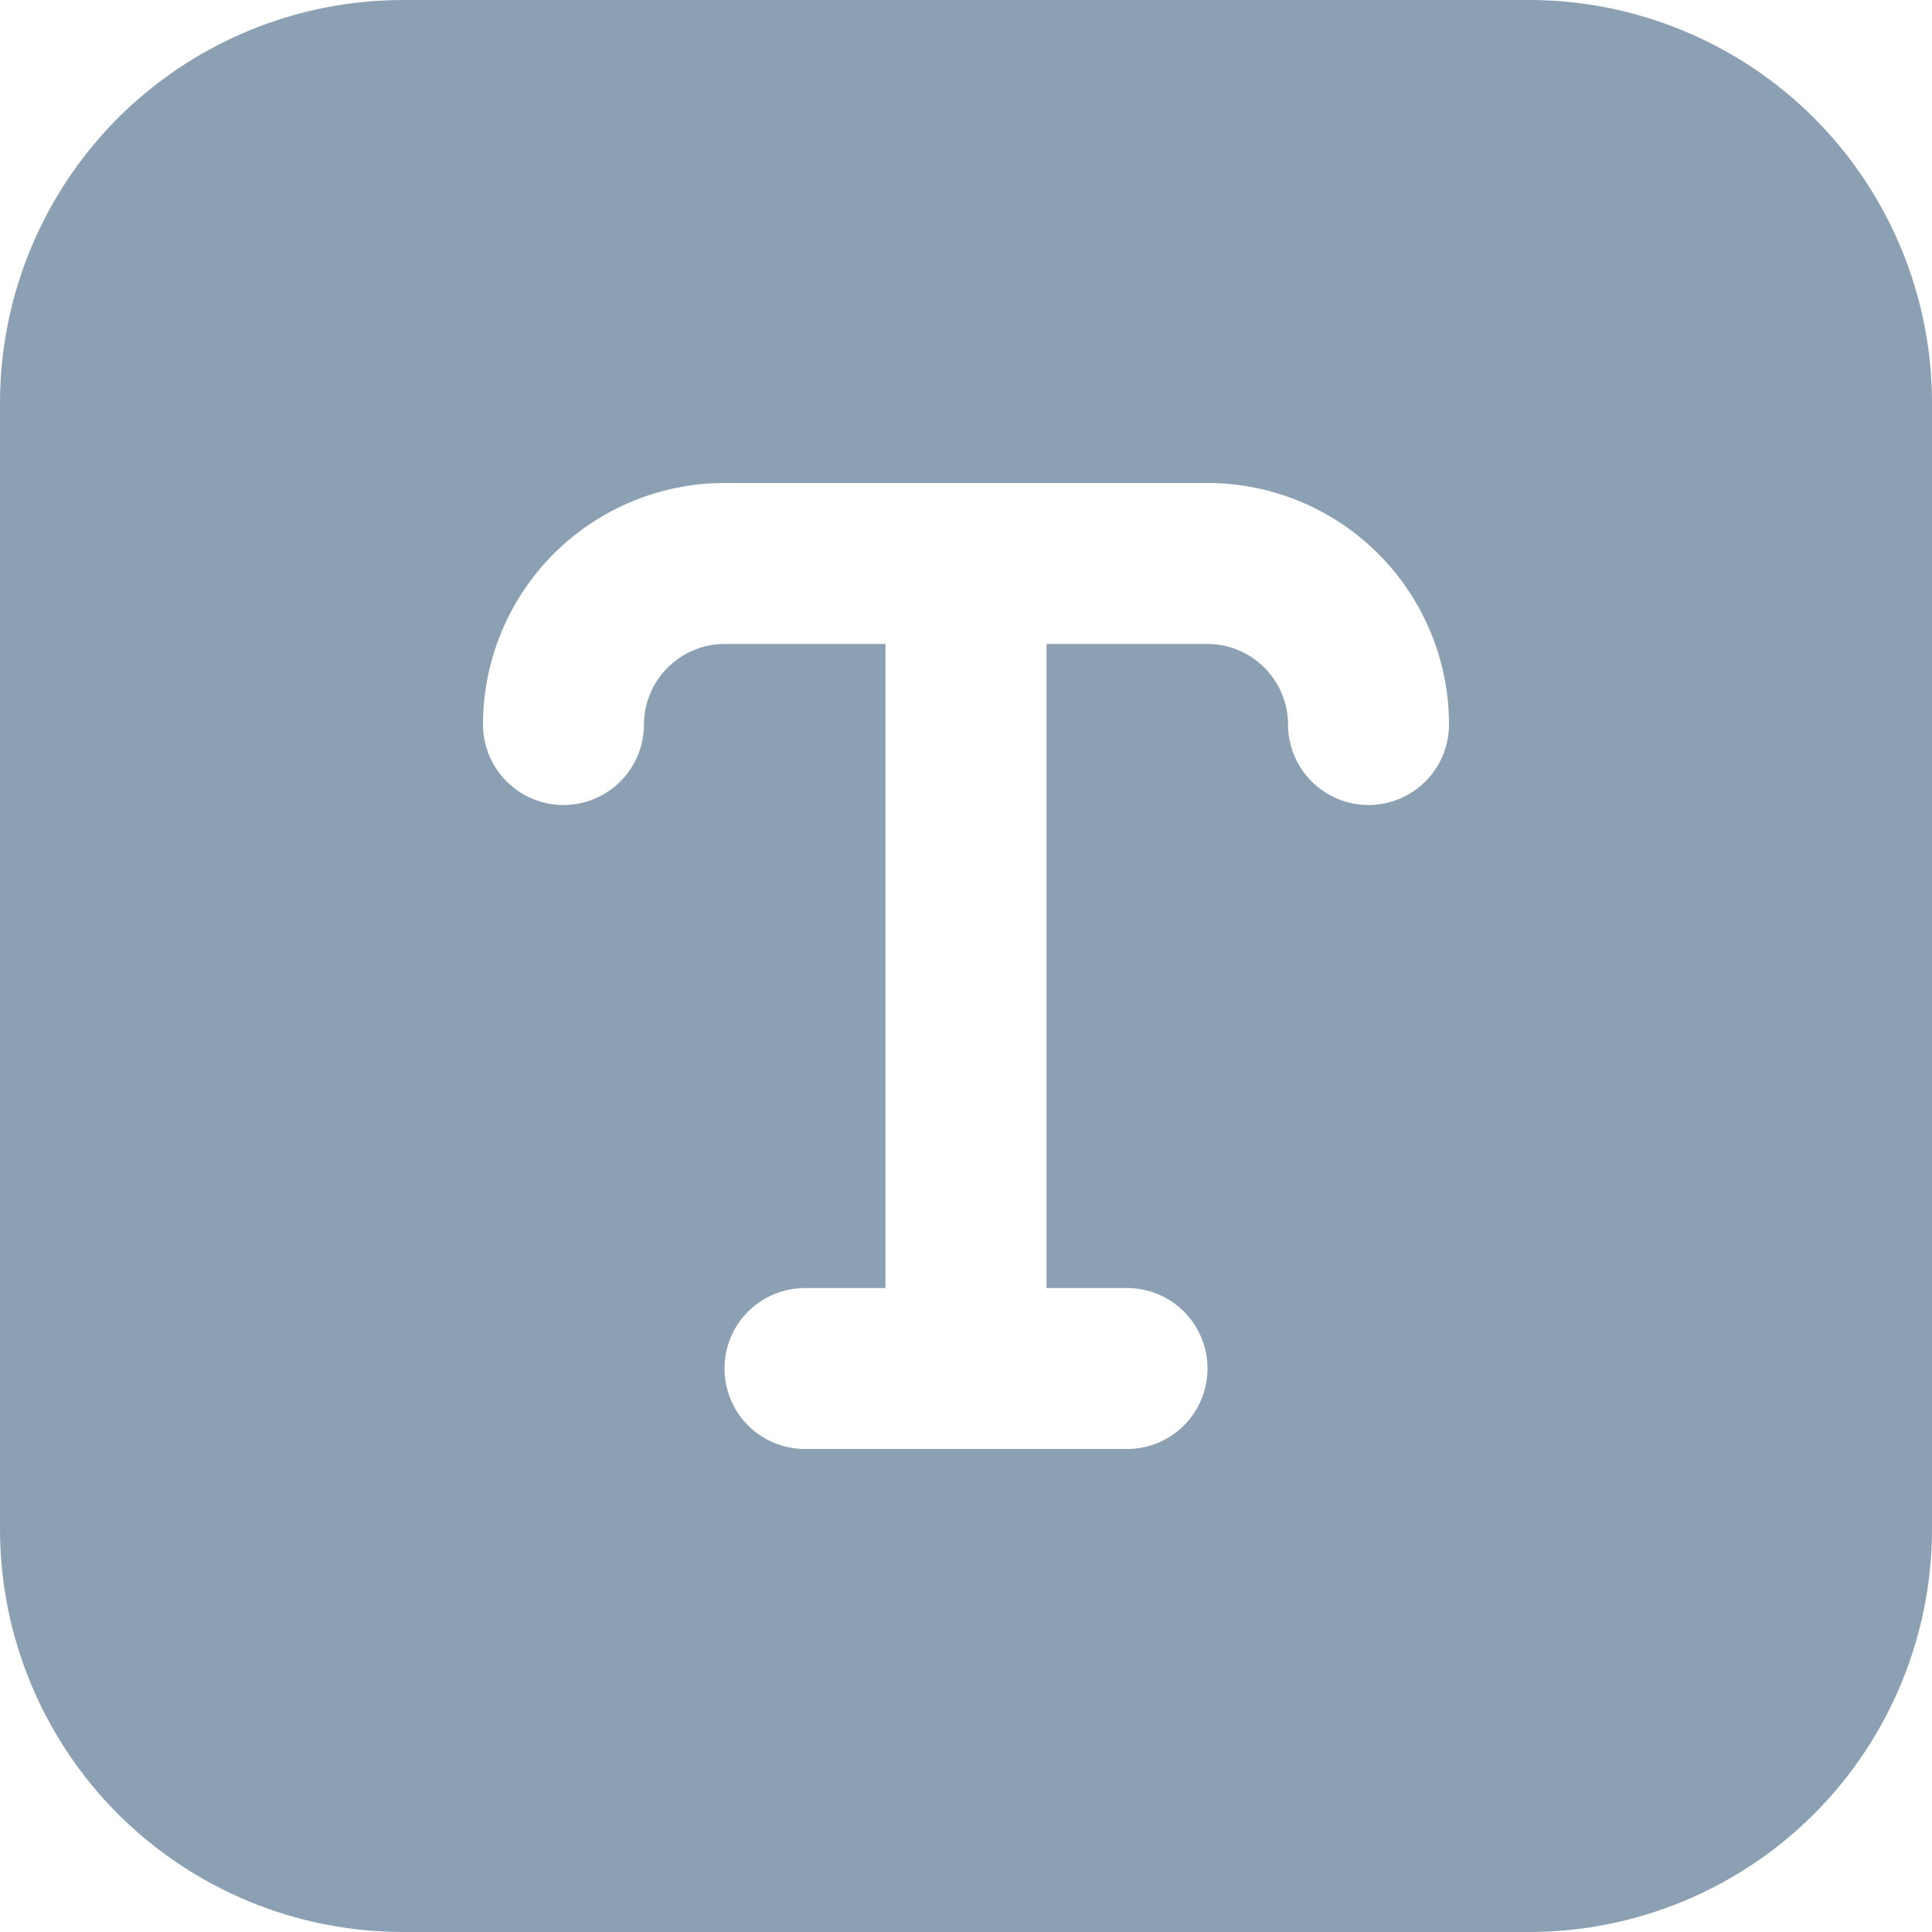 <svg width="16" height="16" viewBox="0 0 16 16" fill="none" xmlns="http://www.w3.org/2000/svg">
<path d="M12.667 0H3.333C2.45 0.001 1.602 0.353 0.977 0.977C0.353 1.602 0.001 2.45 0 3.333L0 12.667C0.001 13.55 0.353 14.398 0.977 15.023C1.602 15.647 2.45 15.999 3.333 16H12.667C13.55 15.999 14.398 15.647 15.023 15.023C15.647 14.398 15.999 13.55 16 12.667V3.333C15.999 2.45 15.647 1.602 15.023 0.977C14.398 0.353 13.55 0.001 12.667 0ZM11.333 6.667C11.156 6.667 10.987 6.596 10.862 6.471C10.737 6.346 10.667 6.177 10.667 6C10.667 5.823 10.596 5.654 10.471 5.529C10.346 5.404 10.177 5.333 10 5.333H8.667V10.667H9.333C9.51 10.667 9.68 10.737 9.805 10.862C9.93 10.987 10 11.156 10 11.333C10 11.51 9.93 11.68 9.805 11.805C9.68 11.93 9.51 12 9.333 12H6.667C6.49 12 6.32 11.93 6.195 11.805C6.07 11.68 6 11.51 6 11.333C6 11.156 6.07 10.987 6.195 10.862C6.32 10.737 6.49 10.667 6.667 10.667H7.333V5.333H6C5.823 5.333 5.654 5.404 5.529 5.529C5.404 5.654 5.333 5.823 5.333 6C5.333 6.177 5.263 6.346 5.138 6.471C5.013 6.596 4.843 6.667 4.667 6.667C4.49 6.667 4.32 6.596 4.195 6.471C4.07 6.346 4 6.177 4 6C4 5.47 4.211 4.961 4.586 4.586C4.961 4.211 5.47 4 6 4H10C10.53 4 11.039 4.211 11.414 4.586C11.789 4.961 12 5.47 12 6C12 6.177 11.93 6.346 11.805 6.471C11.68 6.596 11.51 6.667 11.333 6.667Z" fill="#8CA0B4"/>
</svg>
